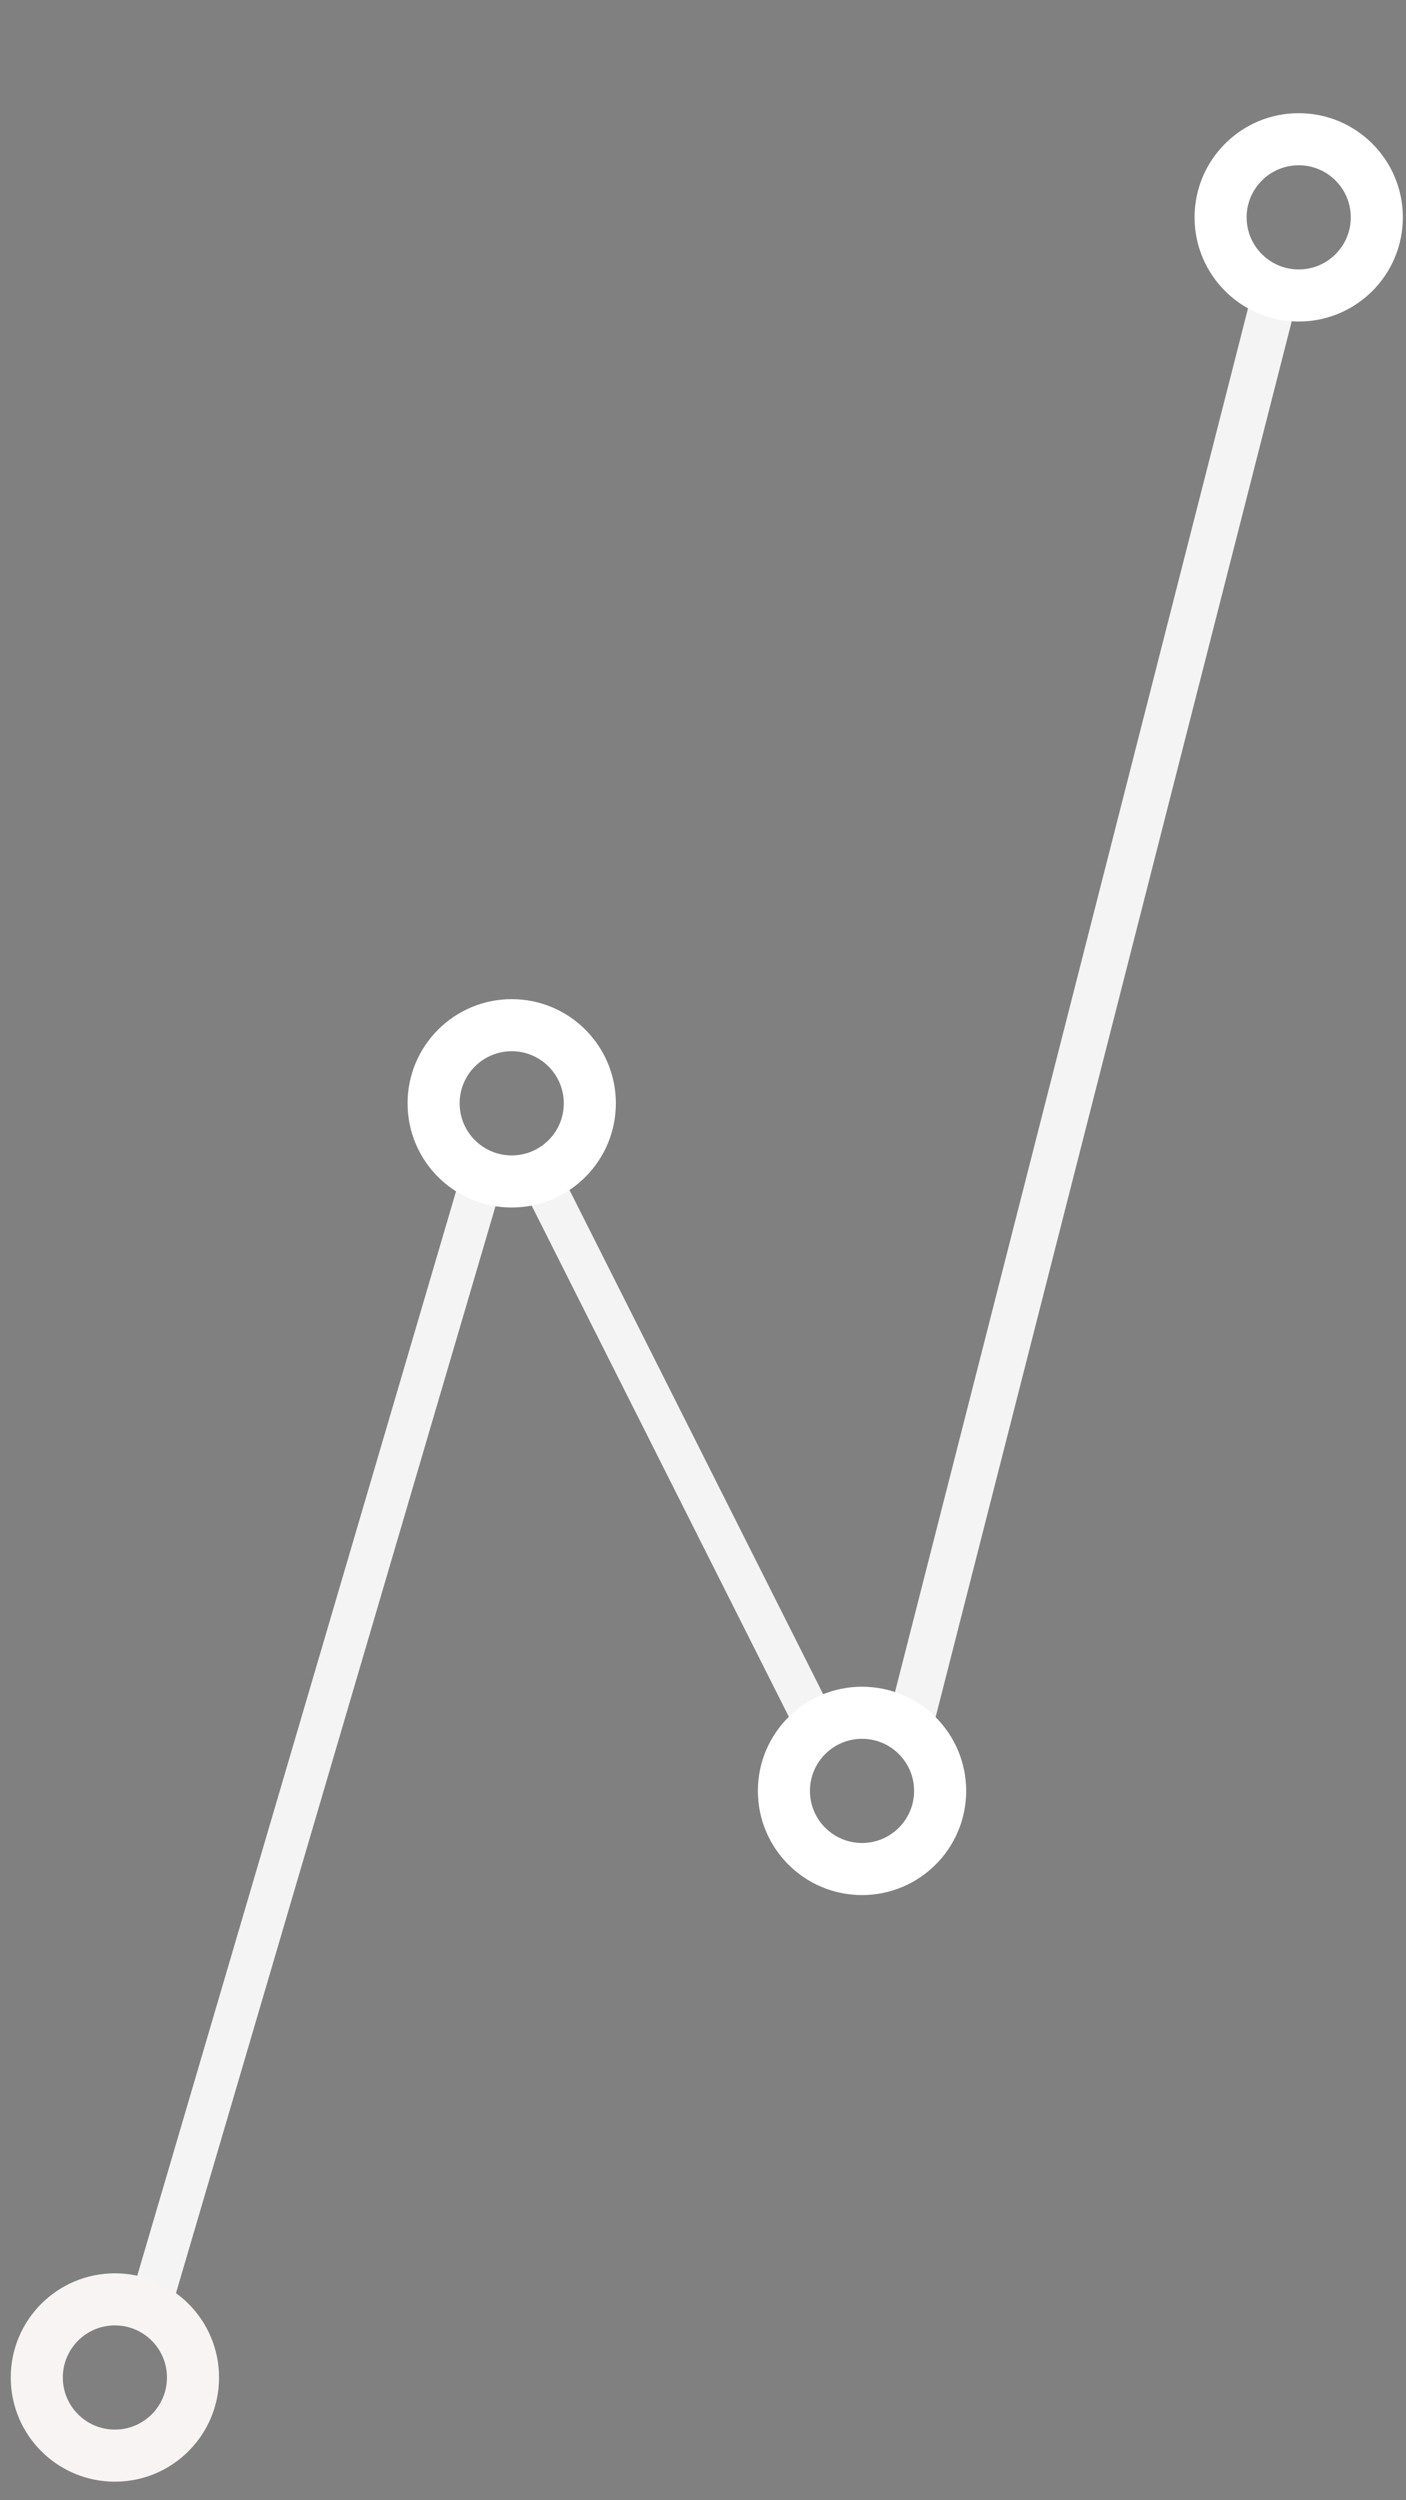 <svg id="etPCrmWkhnZ1" xmlns="http://www.w3.org/2000/svg" xmlns:xlink="http://www.w3.org/1999/xlink" viewBox="0 0 1080 1920" shape-rendering="geometricPrecision" text-rendering="geometricPrecision"><rect x="0" y="0" width="1080" height="1920" fill="#808080" stroke="none"/><line x1="-36.983" y1="630.707" x2="246.362" y2="-372.987" transform="matrix(.926 0 0 0.889 146.707 1220.255)" fill="none" stroke="#f4f4f5" stroke-width="35"/><line x1="282.414" y1="248.391" x2="52.006" y2="-268.697" transform="matrix(.916 0 0 0.811 368.954 1125.169)" fill="none" stroke="#f4f4f5" stroke-width="35"/><line x1="-10.716" y1="13.82" x2="275.963" y2="-1109.575" transform="translate(708.025 1317.815)" fill="none" stroke="#f4f4f5" stroke-width="35"/><line x1="-96" y1="0" x2="96" y2="0" transform="translate(-451.623 289.456)" fill="none" stroke="#3f5787" stroke-width="3"/><ellipse rx="60" ry="60" transform="translate(393.07 847.268)" fill="none" stroke="#fff" stroke-width="40"/><ellipse rx="60" ry="60" transform="translate(1243.851 349.724)" fill="#fff" stroke-width="0"/><ellipse rx="60" ry="60" transform="translate(662.153 1375.274)" fill="none" stroke="#fff" stroke-width="40"/><ellipse rx="60" ry="60" transform="translate(88.253 1825.735)" fill="none" stroke="#f9f4f4" stroke-width="40"/><ellipse rx="60" ry="60" transform="translate(997.585 166.913)" fill="none" stroke="#fff" stroke-width="40"/></svg>
